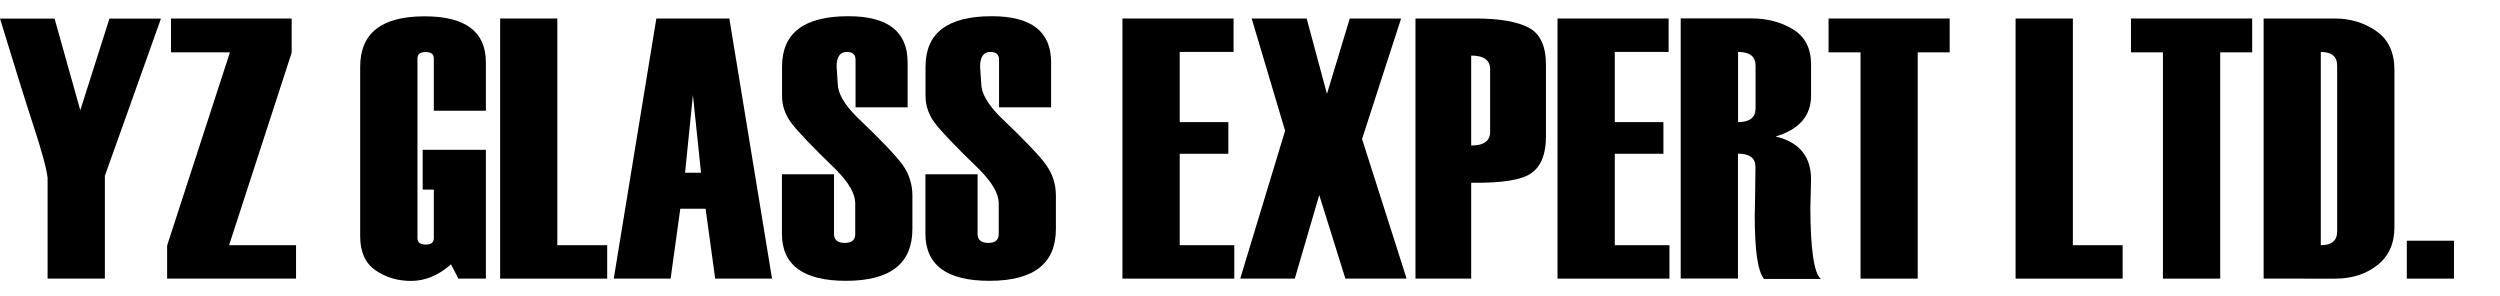 <svg xmlns="http://www.w3.org/2000/svg" xmlns:xlink="http://www.w3.org/1999/xlink" version="1.1" id="图层_1" x="0px" y="0px" style="max-height: 500px" xml:space="preserve" viewBox="297.11 385.293 240.079 28.423" width="240.079" height="28.423">
<style type="text/css">
	.st0{fill-rule:evenodd;clip-rule:evenodd;fill:#F2FF2A;}
	.st1{fill-rule:evenodd;clip-rule:evenodd;fill:#FF7F15;}
	.st2{fill-rule:evenodd;clip-rule:evenodd;fill:#00984A;}
	.st3{fill-rule:evenodd;clip-rule:evenodd;fill:#FFFFFF;stroke:#000000;stroke-width:0.567;stroke-miterlimit:22.926;}
	.st4{fill-rule:evenodd;clip-rule:evenodd;fill:#D0B45F;}
	.st5{fill-rule:evenodd;clip-rule:evenodd;}
</style>
<g id="_x3C_Group_x3E_">
	<path class="st5" d="M312.57,387.07l-3.59,10.07l-1.8,5.03v9.88h-5.5v-9.68c-0.1-0.89-0.57-2.61-1.41-5.17   c-0.71-2.17-1.77-5.55-3.16-10.12h5.24l2.47,8.8l2.8-8.8H312.57z"/>
	<polygon class="st5" points="325.54,412.05 313.16,412.05 313.16,408.87 319.19,390.32 313.53,390.32 313.53,387.07 325.12,387.07    325.12,390.35 319.11,408.84 325.54,408.84"/>
	<path class="st5" d="M343.75,412.05h-2.62l-0.71-1.37c-1.21,1.06-2.48,1.59-3.82,1.59c-1.31,0-2.45-0.34-3.43-1.02   c-0.98-0.68-1.47-1.76-1.47-3.25v-16.29c0-3.24,2.06-4.85,6.19-4.85c3.92,0,5.88,1.47,5.88,4.43v4.64h-5v-5.03   c0-0.4-0.26-0.61-0.78-0.61c-0.52,0-0.79,0.2-0.79,0.61v17.27c0,0.4,0.26,0.61,0.79,0.61c0.52,0,0.78-0.2,0.78-0.61v-4.67h-1.07   v-3.82h6.07V412.05z"/>
	<polygon class="st5" points="355.42,412.05 345.14,412.05 345.14,387.07 350.63,387.07 350.63,408.84 355.42,408.84"/>
	<path class="st5" d="M371.25,412.05h-5.46l-0.92-6.71h-2.43l-0.93,6.71h-5.46l4.09-24.98h7.01L371.25,412.05L371.25,412.05z    M364.43,401.88l-0.78-7.46l-0.75,7.46H364.43z"/>
	<path class="st5" d="M372.2,402.03h5v5.73c0,0.57,0.35,0.86,1.04,0.86c0.67,0,1-0.29,1-0.85v-2.96c0-0.9-0.61-1.97-1.81-3.19   c-2.34-2.26-3.79-3.78-4.36-4.56c-0.57-0.78-0.86-1.63-0.86-2.56v-2.8c0-3.24,2.12-4.85,6.36-4.85c3.8,0,5.7,1.47,5.7,4.43v4.32h-5   v-4.58c0-0.49-0.28-0.74-0.84-0.74c-0.65,0-0.98,0.47-0.98,1.41l0.11,1.62c0,0.93,0.62,2,1.86,3.24c2.3,2.19,3.76,3.72,4.38,4.59   c0.62,0.87,0.93,1.86,0.93,2.96v3.18c0,3.32-2.12,4.98-6.38,4.98c-4.1,0-6.15-1.51-6.15-4.53V402.03z"/>
	<path class="st5" d="M385.99,402.03h5v5.73c0,0.57,0.35,0.86,1.03,0.86c0.67,0,1-0.29,1-0.85v-2.96c0-0.9-0.61-1.97-1.81-3.19   c-2.34-2.26-3.79-3.78-4.36-4.56c-0.57-0.78-0.86-1.63-0.86-2.56v-2.8c0-3.24,2.12-4.85,6.36-4.85c3.8,0,5.7,1.47,5.7,4.43v4.32h-5   v-4.58c0-0.49-0.28-0.74-0.84-0.74c-0.65,0-0.98,0.47-0.98,1.41l0.11,1.62c0,0.93,0.62,2,1.86,3.24c2.3,2.19,3.76,3.72,4.38,4.59   c0.62,0.87,0.93,1.86,0.93,2.96v3.18c0,3.32-2.12,4.98-6.38,4.98c-4.1,0-6.15-1.51-6.15-4.53V402.03z"/>
	<polygon class="st5" points="415.64,412.05 404.9,412.05 404.9,387.07 415.57,387.07 415.57,390.28 410.4,390.28 410.4,397.02    415.07,397.02 415.07,400.06 410.4,400.06 410.4,408.84 415.64,408.84"/>
	<polygon class="st5" points="432.19,412.05 426.31,412.05 423.8,404.02 421.45,412.05 416.21,412.05 420.52,397.85 417.31,387.07    422.59,387.07 424.54,394.31 426.73,387.07 431.66,387.07 427.91,398.64"/>
	<path class="st5" d="M438.39,402.84v9.21h-5.35v-24.98h5.77c2.28,0,3.98,0.29,5.09,0.87c1.11,0.58,1.67,1.77,1.67,3.56v6.92   c0,1.64-0.45,2.8-1.36,3.47C443.3,402.57,441.36,402.89,438.39,402.84L438.39,402.84z M440.21,397.95v-6   c0-0.88-0.61-1.32-1.82-1.32v8.64C439.6,399.27,440.21,398.83,440.21,397.95z"/>
	<polygon class="st5" points="457.43,412.05 446.68,412.05 446.68,387.07 457.35,387.07 457.35,390.28 452.18,390.28 452.18,397.02    456.85,397.02 456.85,400.06 452.18,400.06 452.18,408.84 457.43,408.84"/>
	<path class="st5" d="M471.98,412.08h-5.47c-0.59-0.71-0.89-2.72-0.89-6.03v-0.04l0.03-1.5c0.03-2.08,0.04-3.14,0.04-3.19   c0-0.85-0.56-1.27-1.68-1.27v11.99h-5.5v-24.98h6.77c1.55,0,2.89,0.36,4.03,1.06c1.15,0.71,1.72,1.83,1.72,3.35v3   c0,1.94-1.13,3.25-3.4,3.93c2.27,0.54,3.4,1.92,3.4,4.13l-0.07,2.74C470.98,409.28,471.31,411.55,471.98,412.08L471.98,412.08z    M465.7,395.7v-4.11c0-0.87-0.56-1.31-1.68-1.31v6.74C465.14,397.02,465.7,396.58,465.7,395.7z"/>
	<polygon class="st5" points="484.34,390.32 481.27,390.32 481.27,412.05 475.78,412.05 475.78,390.32 472.71,390.32 472.71,387.07    484.34,387.07"/>
	<polygon class="st5" points="500.95,412.05 490.67,412.05 490.67,387.07 496.17,387.07 496.17,408.84 500.95,408.84"/>
	<polygon class="st5" points="513.39,390.32 510.32,390.32 510.32,412.05 504.82,412.05 504.82,390.32 501.75,390.32 501.75,387.07    513.39,387.07"/>
	<path class="st5" d="M514.49,412.05v-24.98h6.84c1.49,0,2.81,0.4,3.98,1.21c1.16,0.8,1.74,2.05,1.74,3.72v15.12   c0,1.56-0.54,2.77-1.63,3.63c-1.09,0.86-2.44,1.3-4.06,1.3H514.49L514.49,412.05z M521.55,407.51v-15.92   c0-0.87-0.52-1.31-1.57-1.31v18.56C521.03,408.84,521.55,408.4,521.55,407.51z"/>
	<rect x="528.24" y="408.41" class="st5" width="4.53" height="3.64"/>
	<path class="st5" d="M328.25,250.01l81.02,26.45l0.07,0.02l0.07-0.02l81.02-26.45c-21.31-8.43-51.74-32.58-74.97-37.02   c-5.02-0.96-8.08-0.89-13.17,0.19C379.18,218.08,349.27,241.7,328.25,250.01L328.25,250.01z M405.59,372.37H343.8V354.5h43.89   v-9.55h-34.84l-9.66-77.92l26.75,9.13V295l-5.51-1.88l4.21,33.94h19.05v-26.75l-4.36-1.31v-18.64l22.23,6.69   C405.57,315.51,405.59,343.94,405.59,372.37L405.59,372.37z M413.33,307.4v-19.47l65.84-19.98l-38.44,86.55h31.78v17.88h-59.79   l33.03-74.43l-14.54,4.1v5.34H413.33L413.33,307.4z M322.31,214.33l87.1-47.31l98.18,51.74l-8.32,18.66l-89.75-47.3L324.5,236.3   L322.31,214.33z"/>
</g>
</svg>